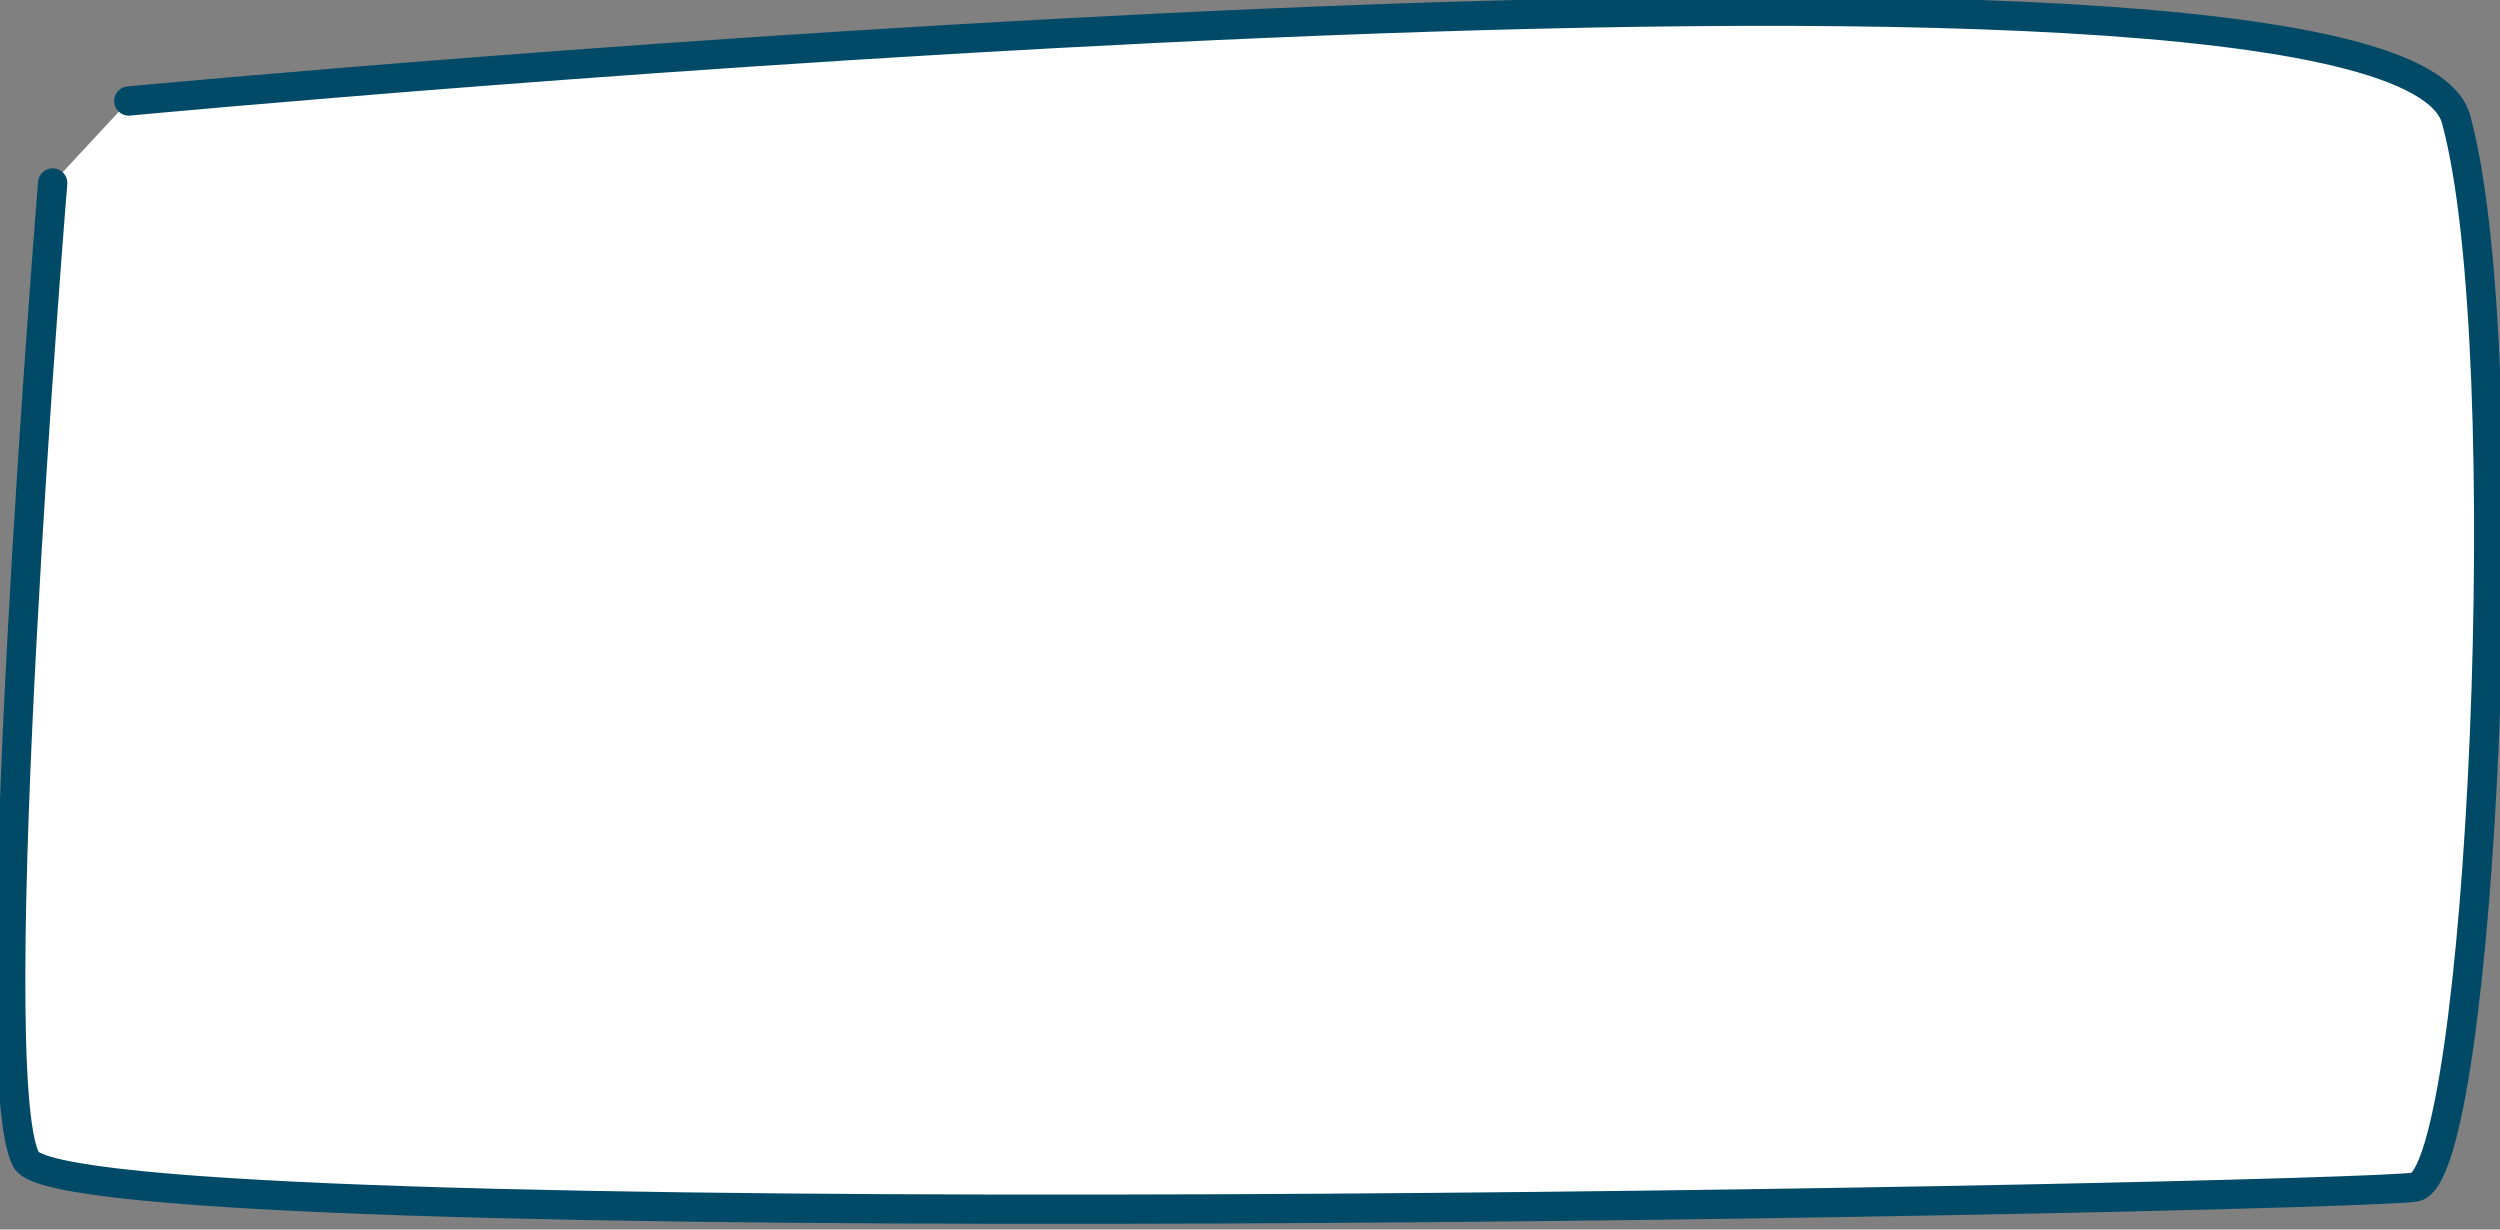 <?xml version="1.0" encoding="utf-8"?>
<!-- Generator: Adobe Illustrator 19.2.1, SVG Export Plug-In . SVG Version: 6.00 Build 0)  -->
<svg version="1.1" id="Capa_1" xmlns="http://www.w3.org/2000/svg" xmlns:xlink="http://www.w3.org/1999/xlink" x="0px" y="0px"
	 viewBox="0 0 341.6 168" style="enable-background:new 0 0 341.6 168;" xml:space="preserve">
<rect x="0" y="0" width="341.6" height="168" fill="#808080" stroke="none"/>
<style type="text/css">
	.st0{fill:#FFFFFF;stroke:#014A67;stroke-width:4;stroke-linecap:round;stroke-miterlimit:10;}
</style>
<title>p2_contenedor</title>
<path class="st0" d="M7.2,25c0,0-10,122.1-3.6,133.5c6.2,11.4,317.2,5.2,326.4,3.7c9.1-1.7,14.3-114.2,5.6-145.9
	S17.6,13.8,17.6,13.8"/>
</svg>
